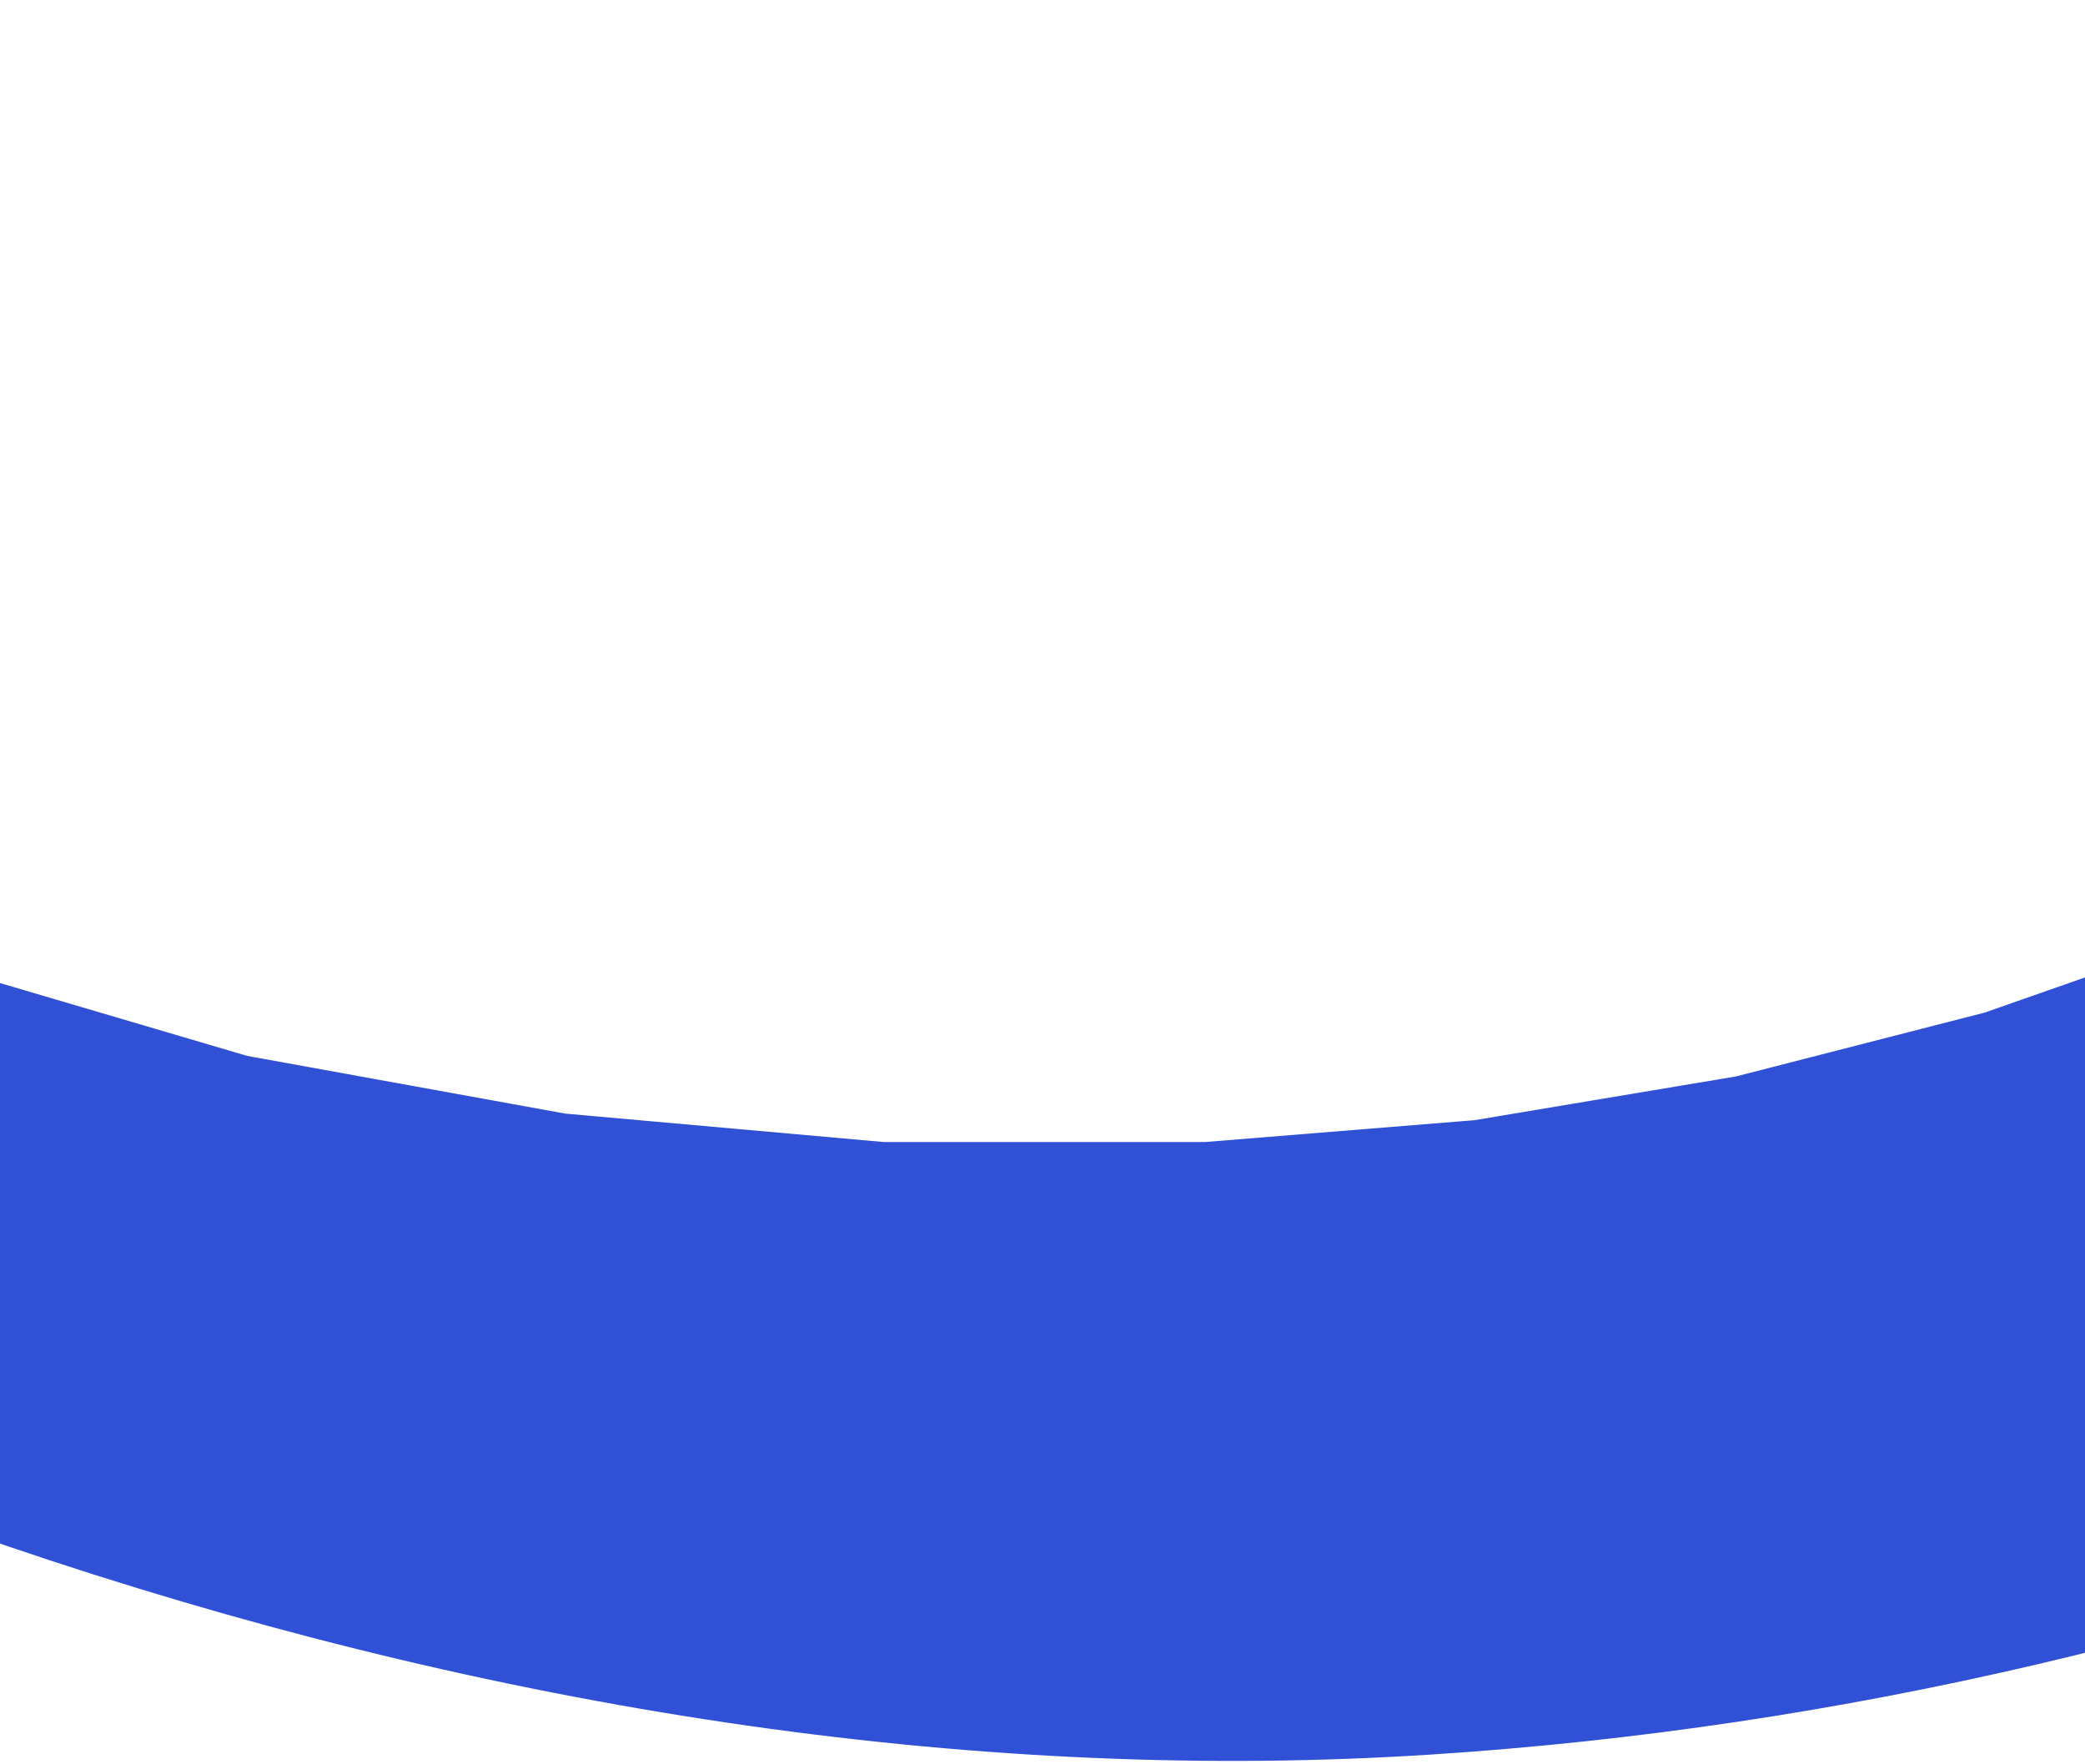 <svg width="390" height="330" viewBox="0 0 390 330" fill="none" xmlns="http://www.w3.org/2000/svg">
<path fill-rule="evenodd" clip-rule="evenodd" d="M273.506 -769.998C222.475 -770.113 171.613 -764.115 121.998 -752.132C-1.658 -724.17 -118.855 -672.756 -223.295 -600.654C-350.774 -510.708 -497.354 -374.521 -580.724 -294.387L-696.065 -423.092C-726.403 -459.668 -764.387 -489.093 -807.323 -509.28C-850.259 -529.467 -897.095 -539.921 -944.507 -539.899C-1120.37 -539.899 -1263 -400.155 -1263 -227.908C-1263 -55.661 -1120.45 83.838 -944.629 83.838C-899.428 83.966 -854.704 74.572 -813.348 56.261C-771.991 37.95 -734.922 11.131 -704.537 -22.462L-579.868 -162.002C-498.616 -73.2 -369.997 68.833 -243.618 160.987C-84.779 276.282 101.675 338.958 267.805 328.165C573.713 308.377 862.434 81.344 862.434 -228.112C862.434 -537.569 598.72 -769.998 273.506 -769.998ZM-818.006 -59.586L-834.582 -44.867L-852.136 -31.58L-871.074 -20.418L-891.154 -10.769L-912.25 -3.165L-934.121 2.559L-957.01 6.239L-968.496 6.852L-980.388 7.261L-1004.26 6.239L-1027.27 2.559L-1049.75 -3.165L-1070.97 -11.015L-1091.33 -21.154L-1110.76 -33.133L-1128.72 -46.462L-1145.01 -61.916L-1160.16 -78.515L-1173.32 -96.791L-1185.17 -116.211L-1194.78 -136.653L-1202.93 -158.241L-1208.51 -180.727L-1212.05 -204.195L-1213.19 -228.276L-1212.05 -252.275L-1208.51 -275.743L-1202.85 -298.311L-1194.7 -319.858L-1185.09 -340.791L-1173.24 -360.211L-1160.08 -378.2L-1144.93 -395.086L-1128.64 -410.172L-1110.68 -423.501L-1091.33 -435.275L-1070.97 -445.415L-1049.75 -453.305L-1027.27 -459.111L-1004.26 -462.668L-980.388 -463.69L-957.01 -462.668L-934.121 -459.111L-912.25 -453.673L-891.154 -446.069L-871.074 -436.42L-852.136 -424.891L-834.582 -411.93L-818.006 -397.212L-647.192 -228.276L-818.006 -59.586ZM698.016 -183.63L690.848 -140.129L679.729 -98.794L664.659 -58.85L645.354 -20.786L622.465 15.111L595.584 48.595L565.893 79.545L532.537 107.551L496.371 133.063L457.272 154.936L415.322 173.948L371.214 189.402L324.702 201.341L275.828 209.518L225.407 213.606H165.292L105.747 208.291L46.244 197.497L-12.73 180.121L-72.642 156.408L-132.389 125.826L-192.911 87.763L-254.574 41.359L-311.593 -7.458L-363.277 -55.293L-448.073 -141.927L-503.666 -204.195L-523.379 -228.276L-507.576 -244.385L-458.702 -291.443L-374.436 -366.671L-252.619 -466.511L-183.381 -516.881L-117.931 -557.071L-57.653 -588.797L-4.341 -612.511L39.768 -628.864L73.736 -639.658L95.24 -645.096L102.693 -646.895L133.524 -654.744L148.92 -658.056L164.356 -660.591L179.751 -662.758L195.186 -664.516L210.216 -665.293L225.611 -665.538L274.281 -663.371L321.281 -656.666L366.733 -645.872L410.353 -631.031L451.895 -612.756L490.954 -590.842L527.609 -565.575L561.373 -537.569L592.203 -506.374L619.37 -472.889L642.992 -436.584L663.071 -398.438L678.873 -358.208L690.603 -316.505L697.812 -272.963L700.337 -227.99L698.016 -183.63Z" fill="#3051D5"/>
</svg>
